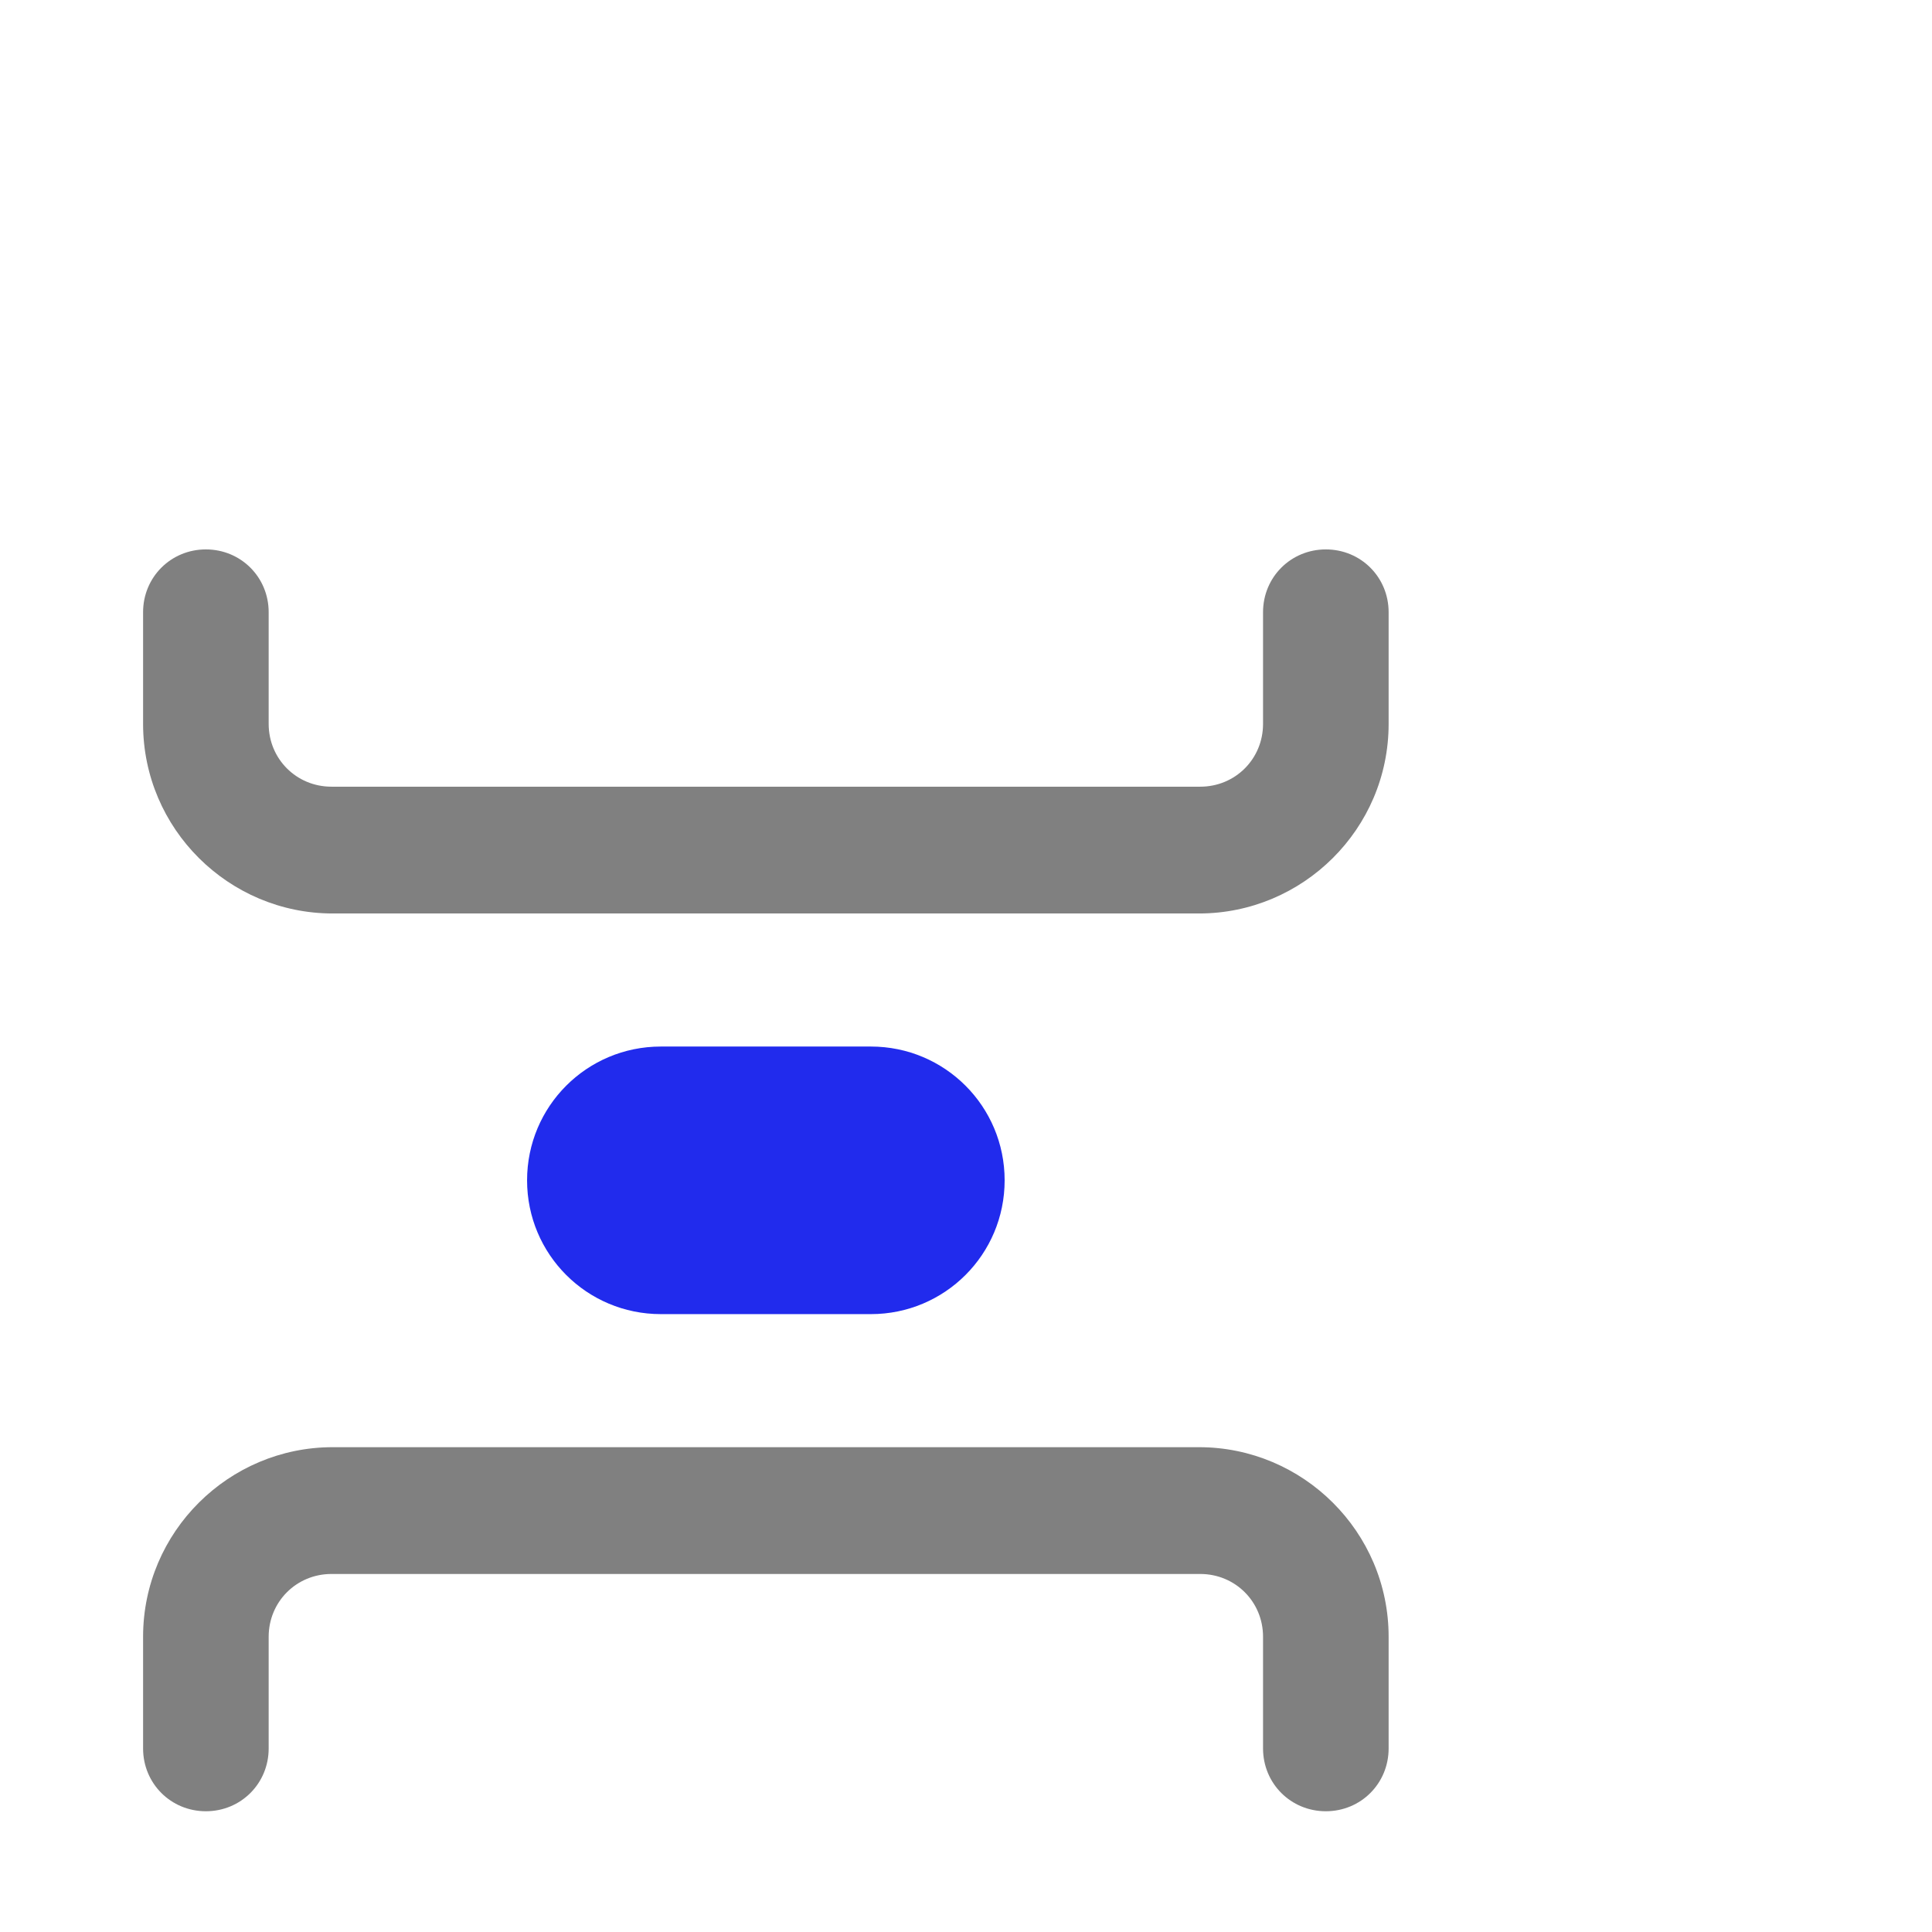 <?xml version="1.0" encoding="utf-8"?>
<!-- Generator: Adobe Illustrator 27.0.1, SVG Export Plug-In . SVG Version: 6.00 Build 0)  -->
<svg version="1.1" id="Layer_1" xmlns="http://www.w3.org/2000/svg" xmlns:xlink="http://www.w3.org/1999/xlink" x="0px" y="0px"
	 width="16px" height="16px" viewBox="0 0 16 16" enable-background="new 0 0 16 16" xml:space="preserve">
<path fill="#212BED" d="M7.212,10.883H5.473c-0.613,0-1.108-0.495-1.108-1.108
	S4.86,8.667,5.473,8.667h1.739c0.613,0,1.108,0.495,1.108,1.108
	S7.825,10.883,7.212,10.883z"/>
<g>
	<path fill="#808080" d="M10.98,15c-0.29,0-0.52-0.23-0.52-0.52v-0.592v-0.333
		c0-0.29-0.23-0.52-0.52-0.52H2.745c-0.29,0-0.52,0.23-0.52,0.52v0.333
		v0.592C2.225,14.77,1.995,15,1.705,15c-0.29,0-0.52-0.23-0.52-0.52v-0.592
		v-0.333c0-0.87,0.71-1.57,1.57-1.57h7.175c0.86,0,1.57,0.7,1.57,1.57
		v0.333v0.592C11.5,14.77,11.27,15,10.98,15z"/>
	<path fill="#808080" d="M9.93,7.565H2.755c-0.86,0-1.57-0.7-1.57-1.57V5.662V5.07
		c0-0.29,0.23-0.52,0.52-0.52c0.29,0,0.52,0.23,0.52,0.52v0.592v0.333
		c0,0.29,0.23,0.52,0.52,0.52H9.94c0.29,0,0.52-0.23,0.52-0.52V5.662
		V5.07c0-0.29,0.23-0.52,0.52-0.52c0.29,0,0.52,0.23,0.52,0.52v0.592
		v0.333C11.5,6.865,10.79,7.565,9.93,7.565z"/>
</g>
</svg>
